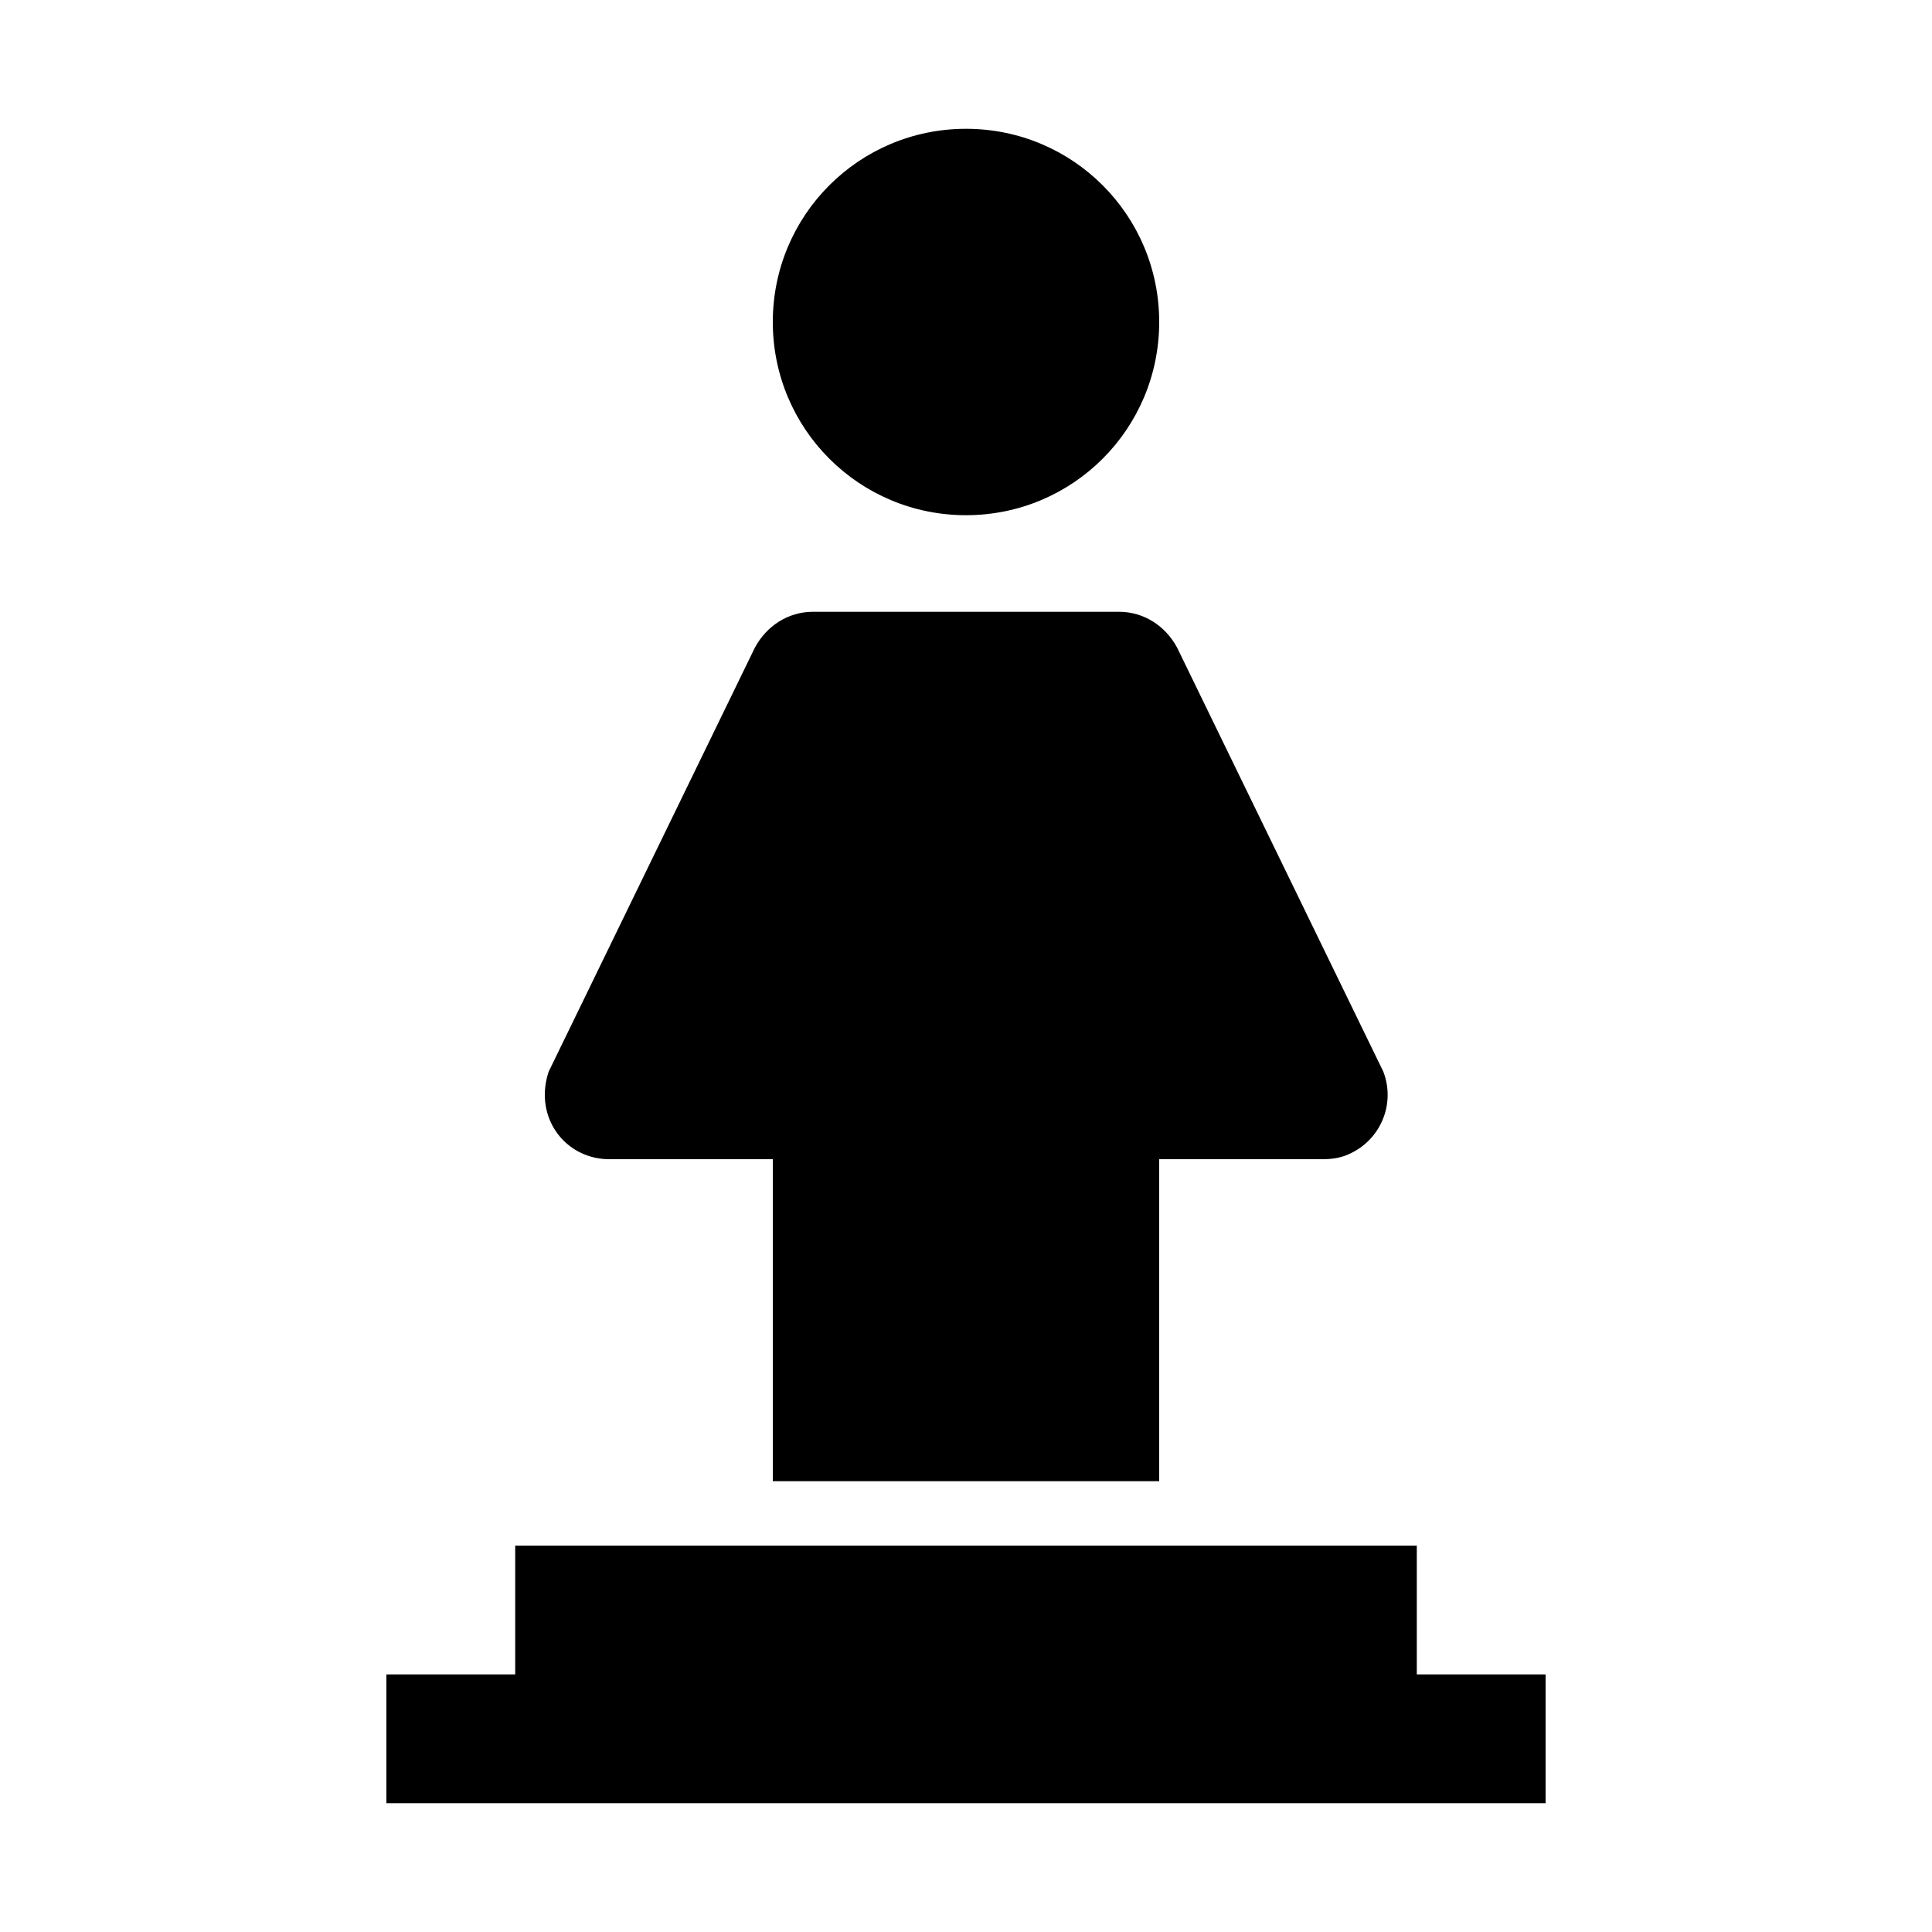 <?xml version="1.0" encoding="UTF-8"?>
<svg width="15" height="15" viewBox="0 0 15 15" xmlns="http://www.w3.org/2000/svg" id="statue">
  <path d="M9 9L9 11.5L6 11.5L6 9L4.73 9C4.45 9 4.23 8.78 4.23 8.5C4.23 8.44 4.24 8.38 4.26 8.32L5.86 5.03C5.95 4.86 6.12 4.75 6.31 4.75L8.69 4.75C8.88 4.75 9.05 4.86 9.14 5.03L10.74 8.32C10.84 8.58 10.71 8.87 10.45 8.97C10.4 8.99 10.34 9 10.27 9L9 9ZM11 12L11 13L12 13L12 14L3 14L3 13L4 13L4 12L11 12ZM7.5 1C8.33 1 9 1.67 9 2.5C9 3.33 8.33 4 7.5 4C6.67 4 6 3.33 6 2.5C6 1.67 6.67 1 7.5 1Z"/>
</svg>
